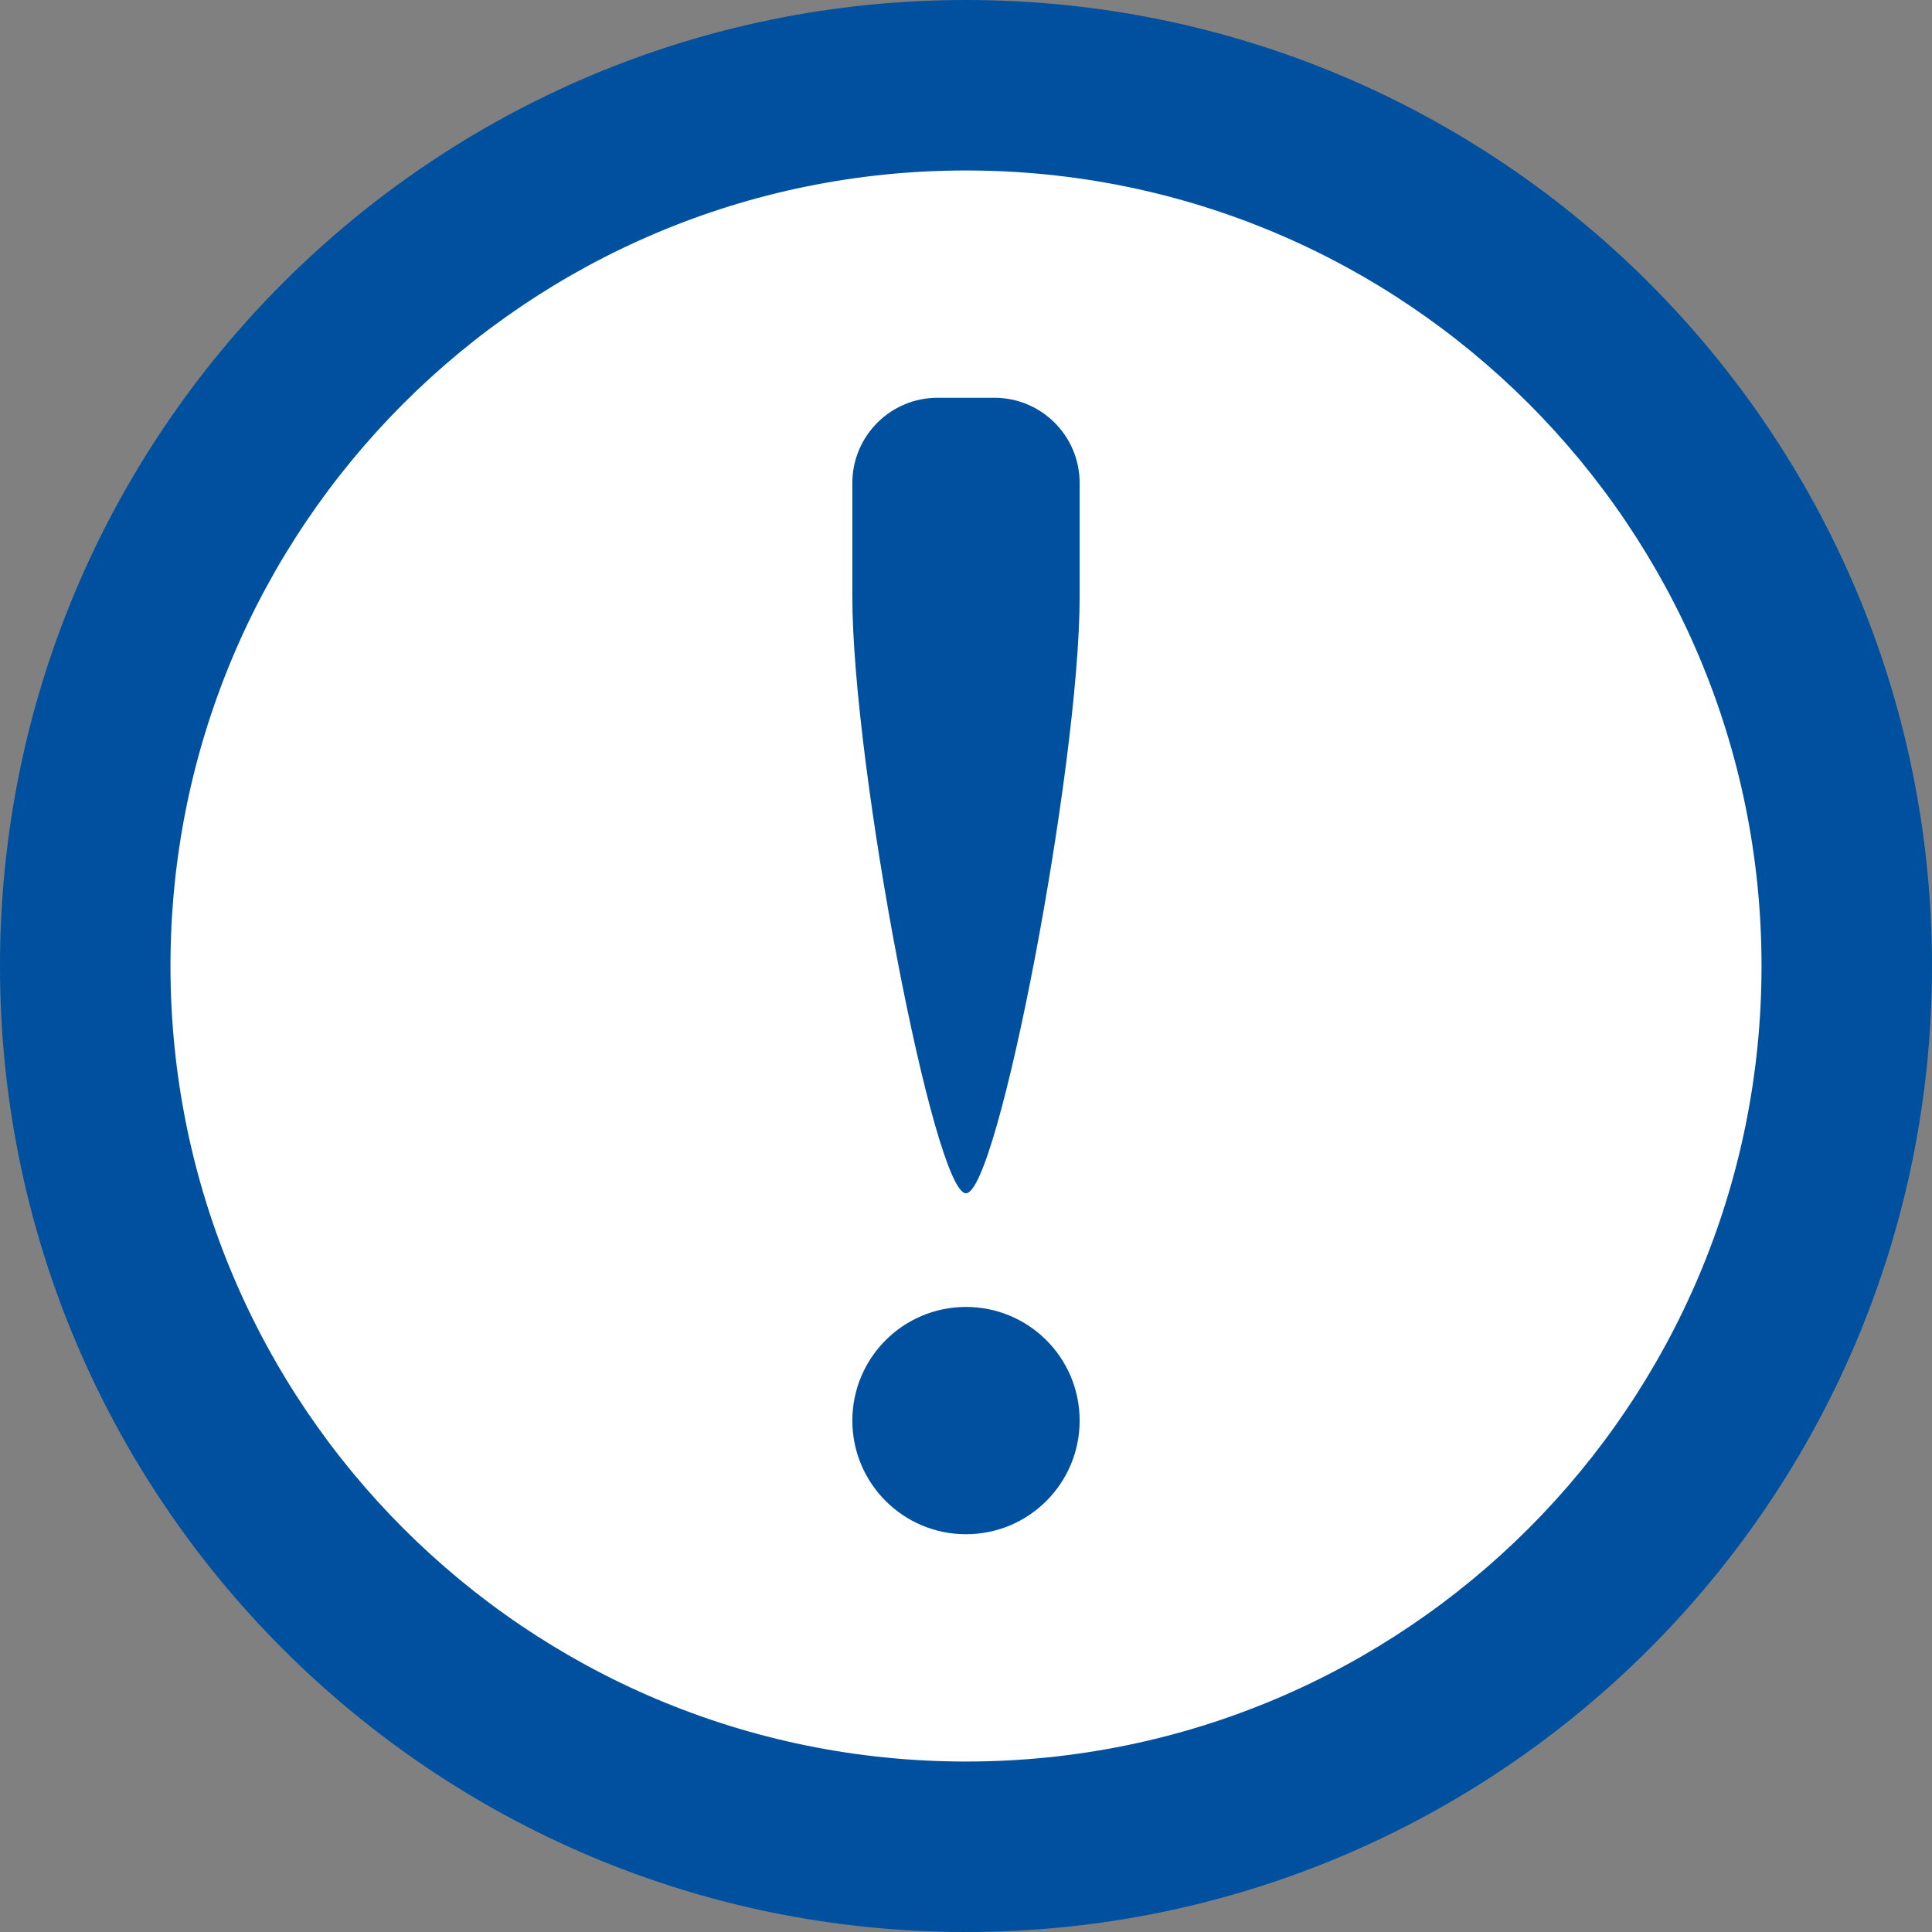 <?xml version="1.0" encoding="utf-8"?>
<!-- Generator: Adobe Illustrator 17.0.0, SVG Export Plug-In . SVG Version: 6.00 Build 0)  -->
<!DOCTYPE svg PUBLIC "-//W3C//DTD SVG 1.1//EN" "http://www.w3.org/Graphics/SVG/1.1/DTD/svg11.dtd">
<svg version="1.1" id="Livello_1" xmlns="http://www.w3.org/2000/svg" xmlns:xlink="http://www.w3.org/1999/xlink" x="0px" y="0px"
	 width="34px" height="34px" viewBox="0 0 34 34" enable-background="new 0 0 34 34" xml:space="preserve">
<rect x="0" y="0" width="34" height="34" fill="#808080" stroke="none"/>
<path fill-rule="evenodd" clip-rule="evenodd" fill="#0050a0" d="M17,0C7.611,0,0,7.611,0,17s7.611,17,17,17s17-7.611,17-17
	S26.389,0,17,0z"/>
<path fill-rule="evenodd" clip-rule="evenodd" fill="#FFFFFF" d="M17,3c7.732,0,14,6.268,14,14s-6.268,14-14,14S3,24.732,3,17
	S9.268,3,17,3z"/>
<path fill-rule="evenodd" clip-rule="evenodd" fill="#0050a0" d="M17,23c1.105,0,2,0.895,2,2s-0.895,2-2,2s-2-0.895-2-2
	S15.895,23,17,23z"/>
<path fill-rule="evenodd" clip-rule="evenodd" fill="#0050a0" d="M16.5,7h1C18.328,7,19,7.672,19,8.5c0,0,0-0.979,0,2
	S17.562,21,17,21s-2-7.5-2-10.5s0-2,0-2C15,7.672,15.672,7,16.5,7z"/>
</svg>
